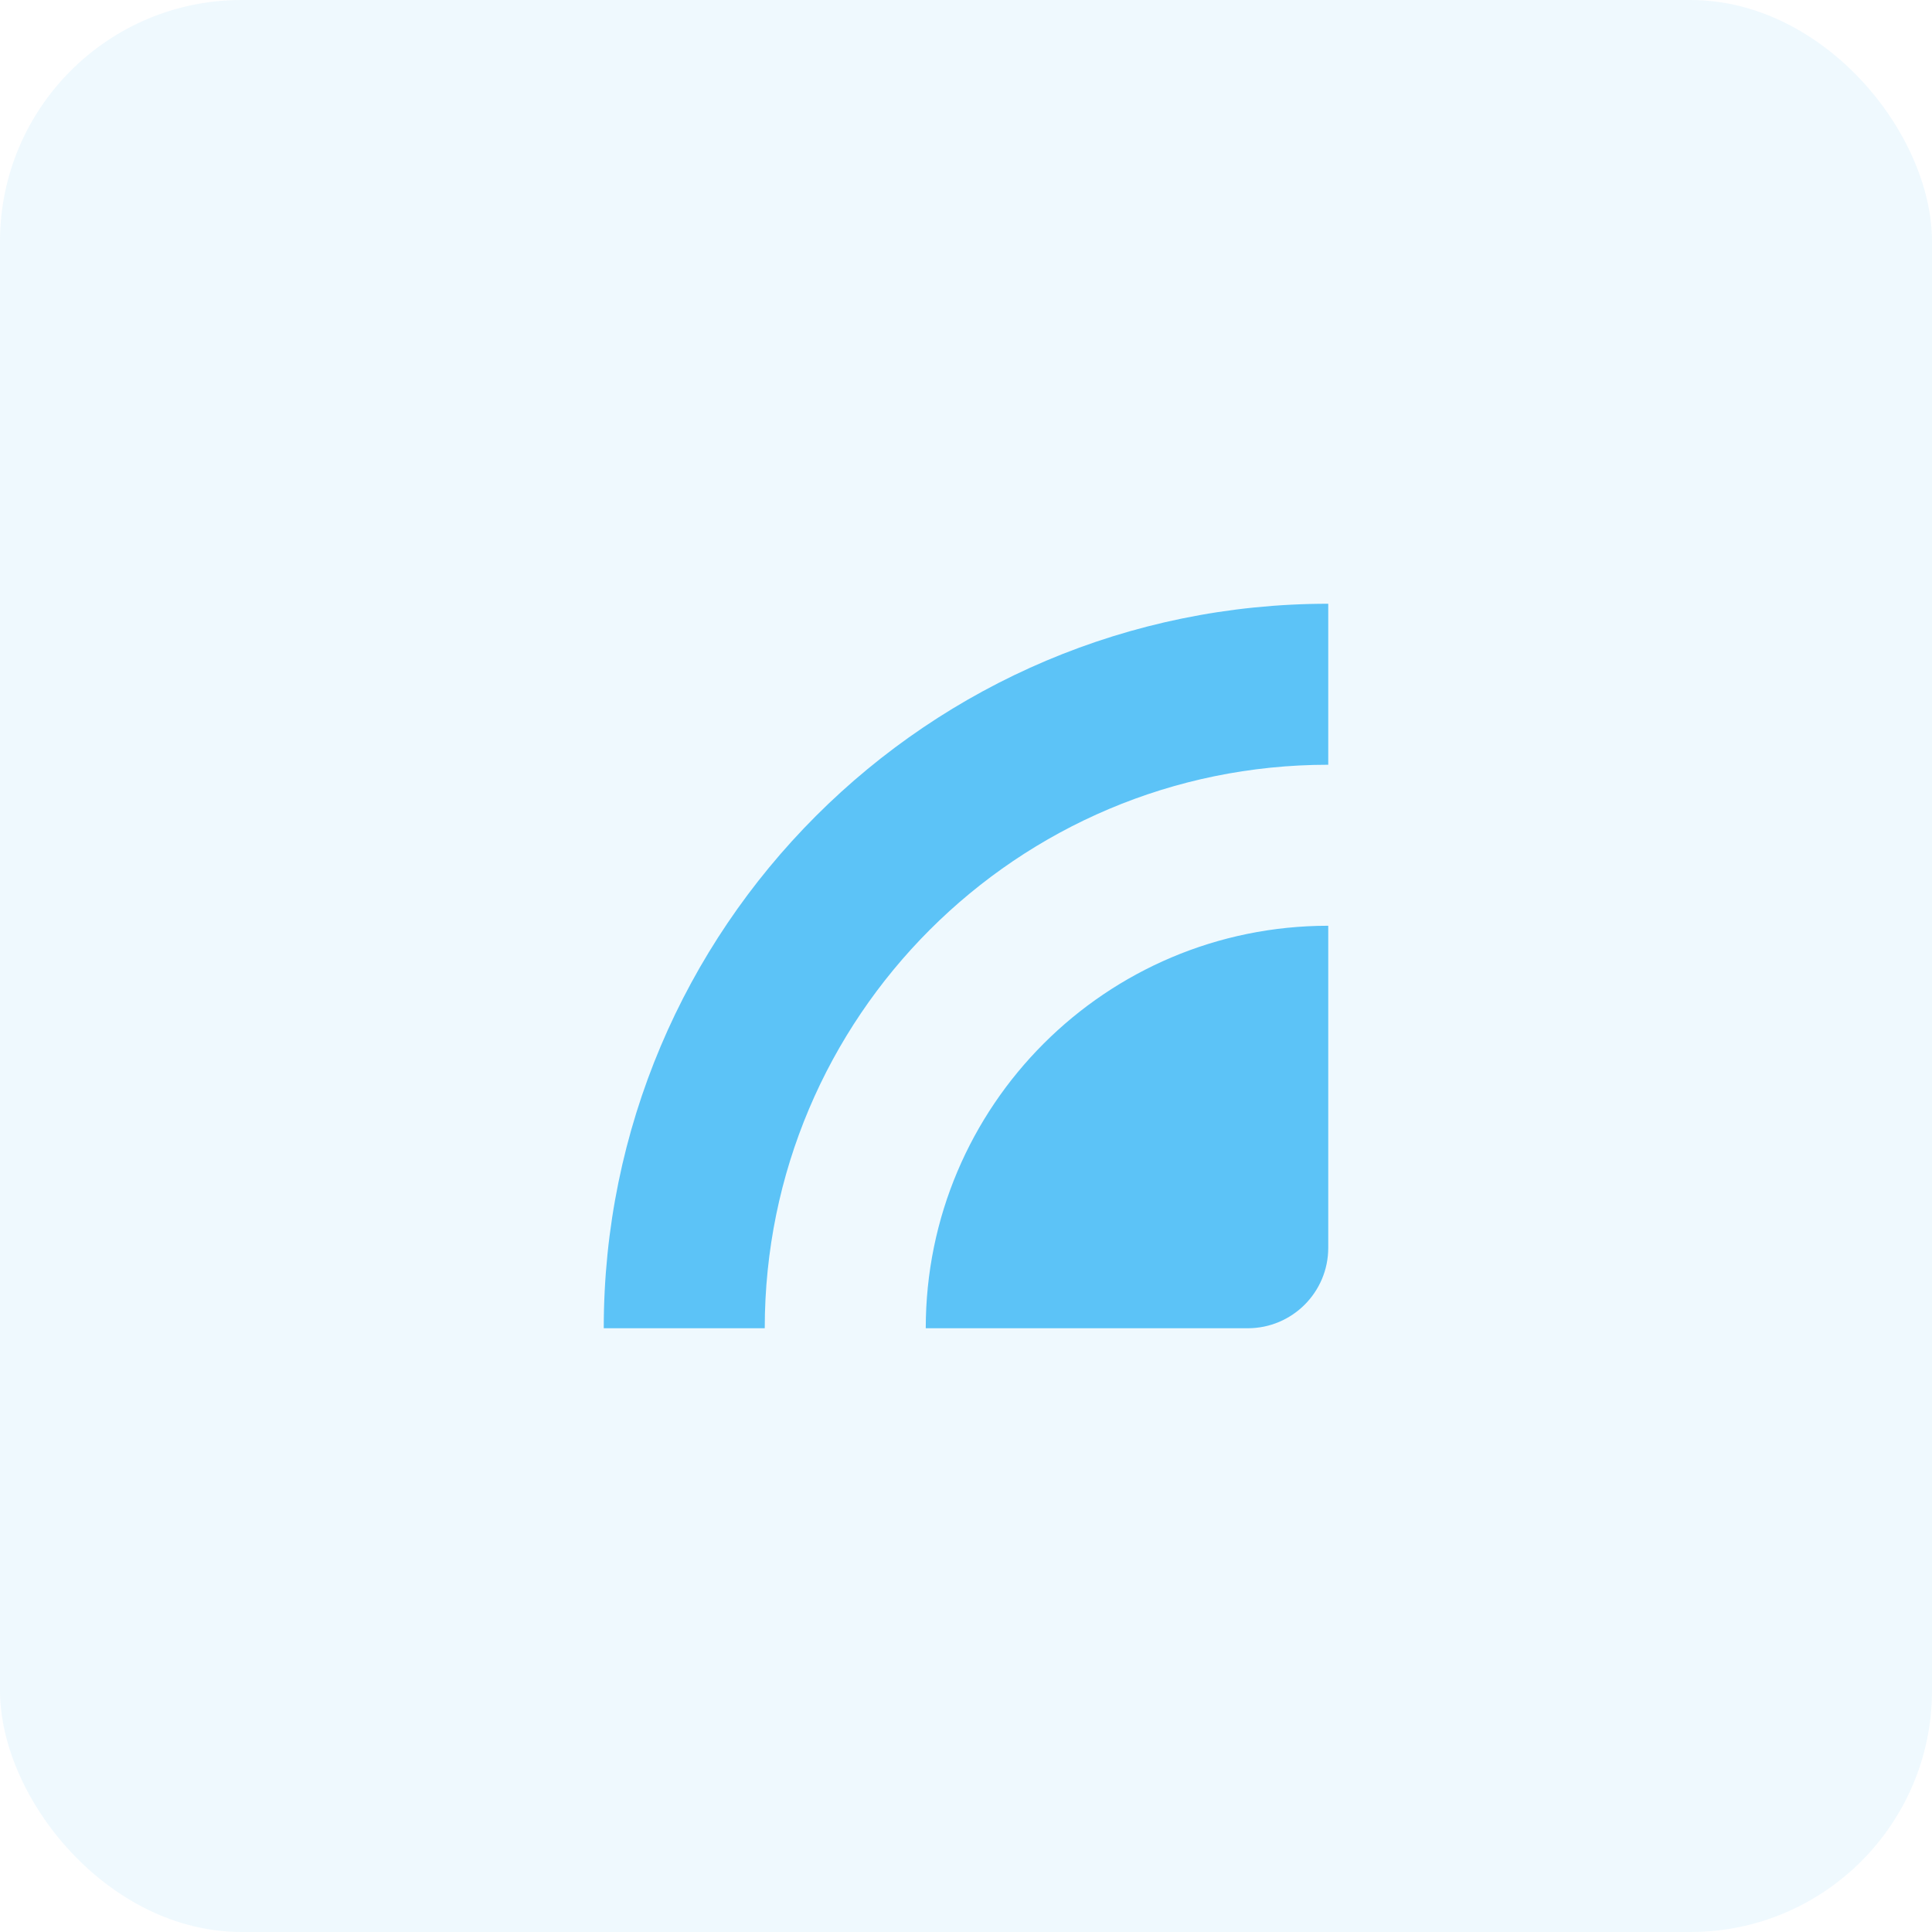 <svg width="48" height="48" viewBox="0 0 48 48" fill="none" xmlns="http://www.w3.org/2000/svg">
<rect width="48" height="48" rx="6" fill="#5CC3F7" fill-opacity="0.1"/>
<path fill-rule="evenodd" clip-rule="evenodd" d="M19 33C19 25.268 25.268 19 33 19V15C23.059 15 15 23.059 15 33H19ZM23 33C23 27.477 27.477 23 33 23V31C33 32.105 32.105 33 31 33H23Z" fill="#5CC3F7"/>
</svg>
